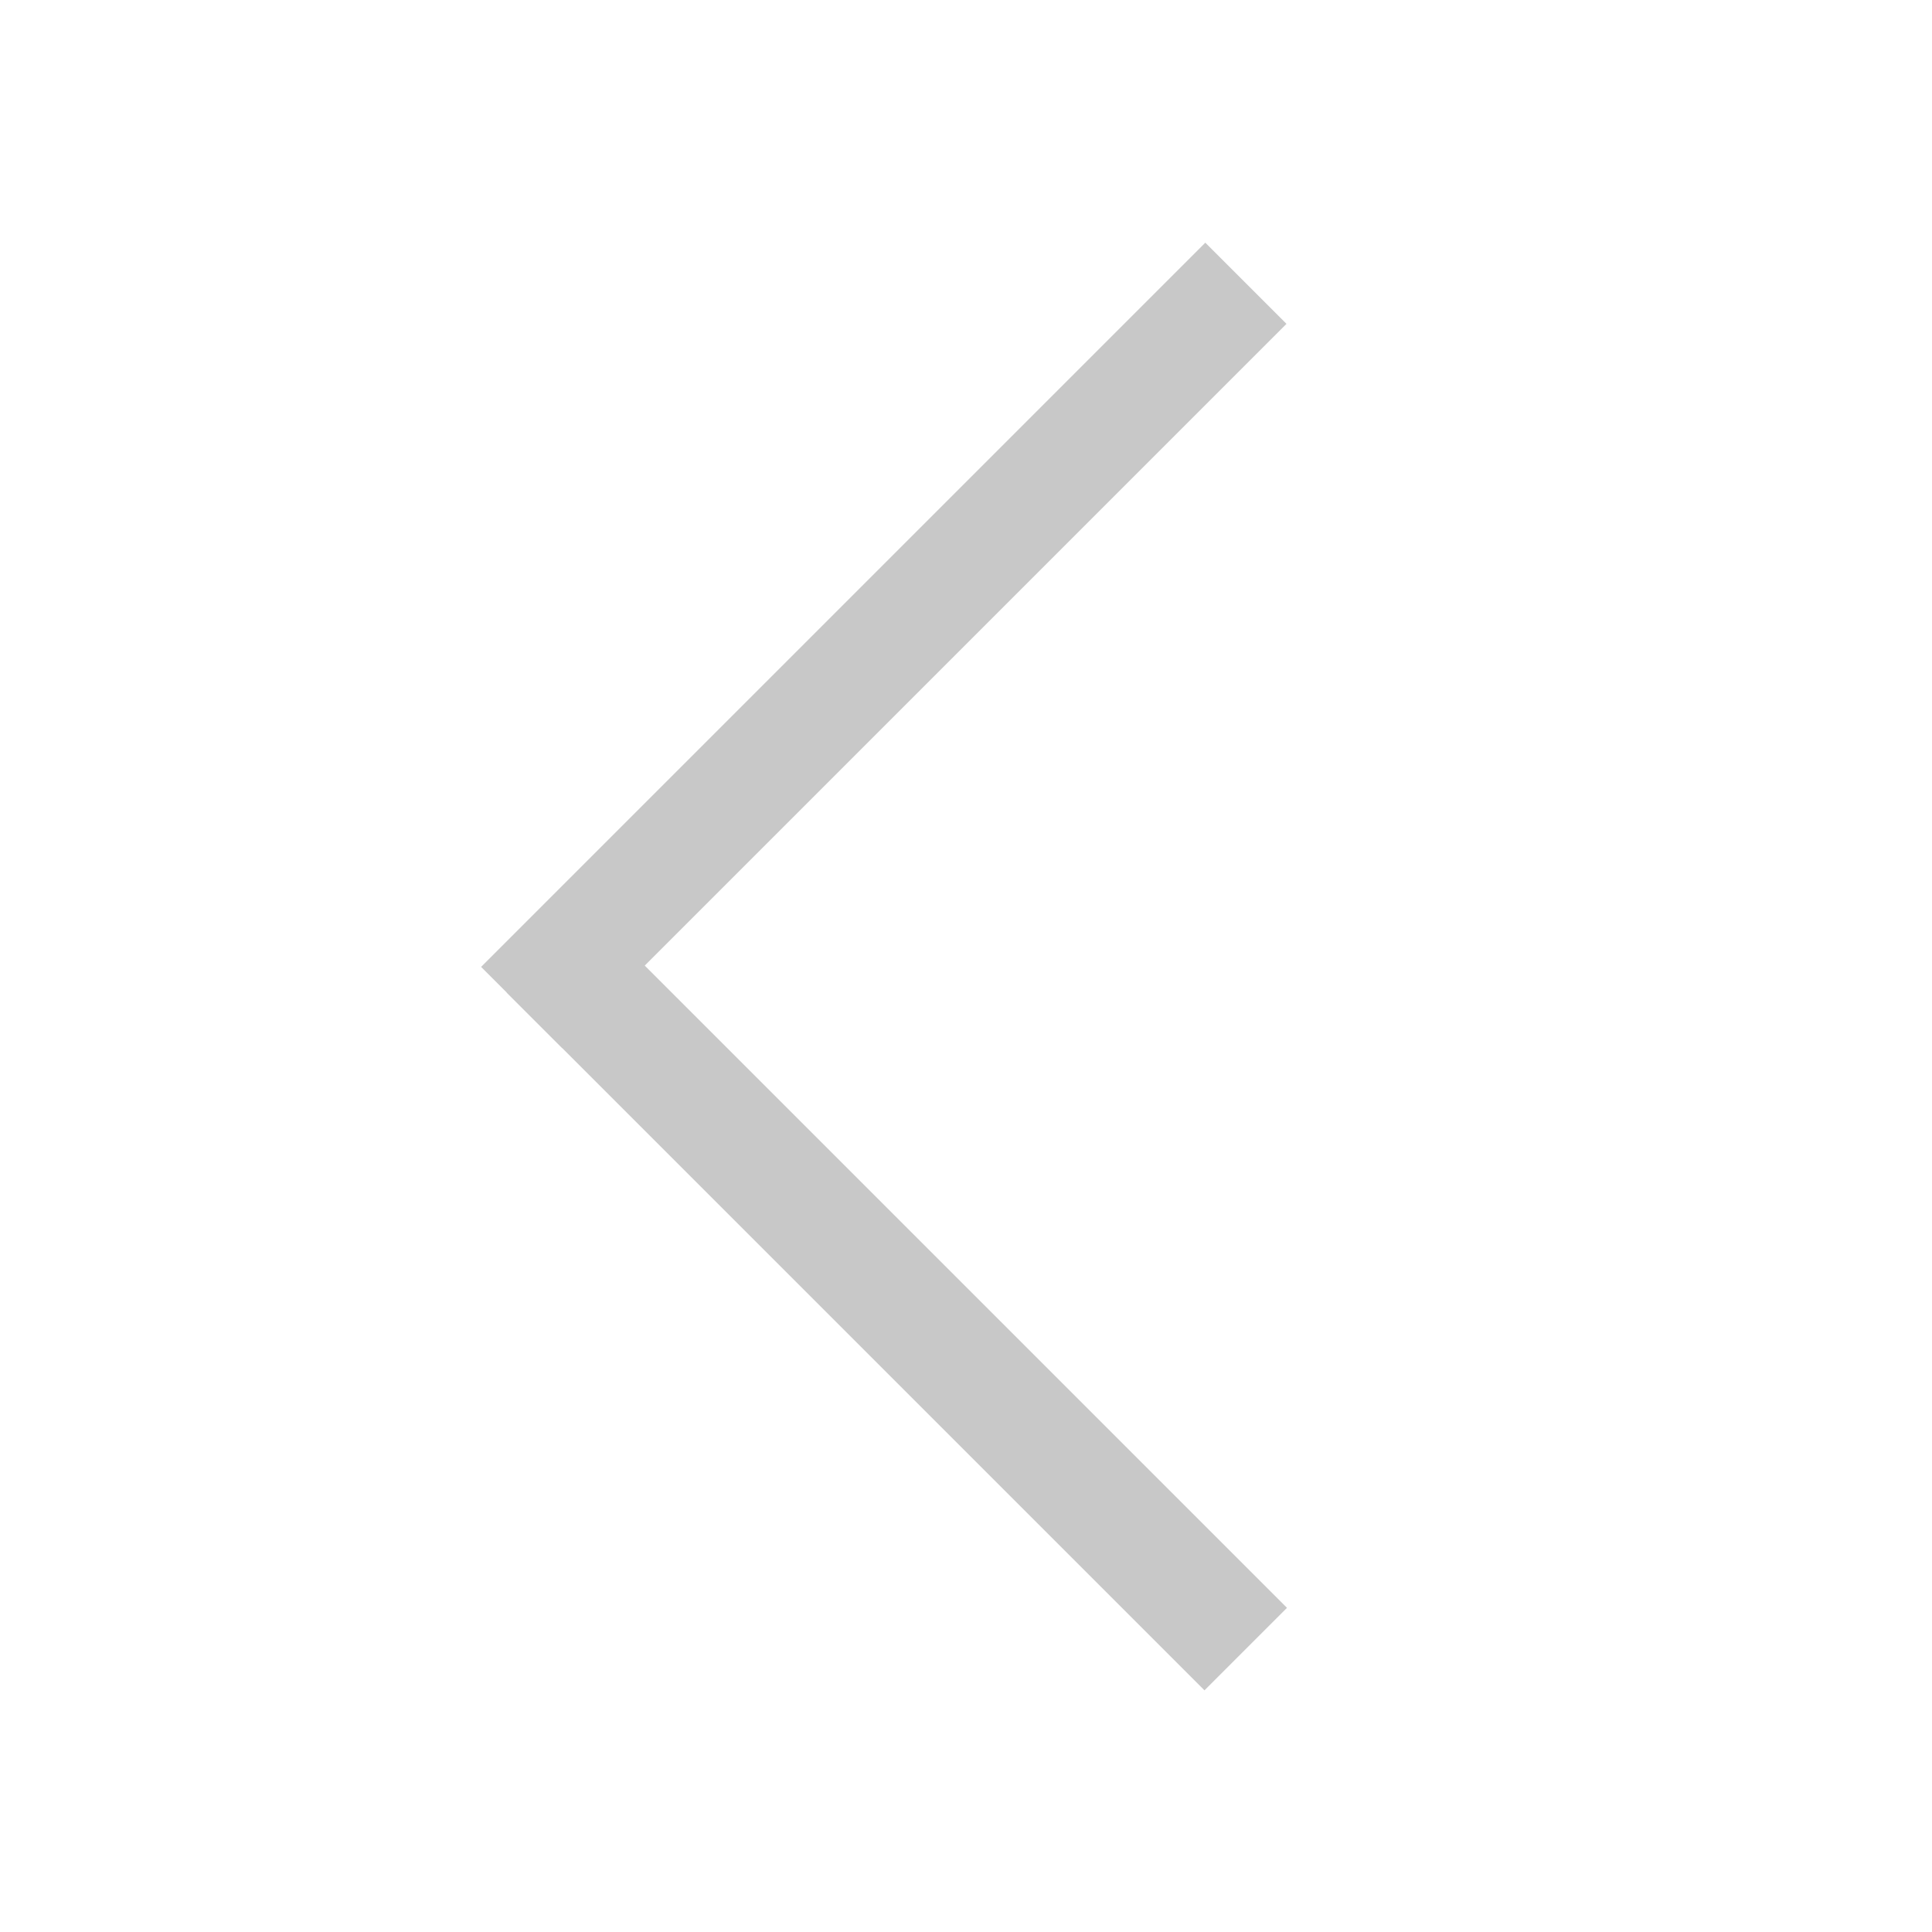 <?xml version="1.0" encoding="utf-8"?>
<!-- Generator: Adobe Illustrator 15.0.2, SVG Export Plug-In . SVG Version: 6.00 Build 0)  -->
<!DOCTYPE svg PUBLIC "-//W3C//DTD SVG 1.1//EN" "http://www.w3.org/Graphics/SVG/1.1/DTD/svg11.dtd">
<svg version="1.1" id="Layer_1" xmlns="http://www.w3.org/2000/svg" xmlns:xlink="http://www.w3.org/1999/xlink" x="0px" y="0px"
	 width="14.17px" height="14.17px" viewBox="0 0 14.17 14.17" enable-background="new 0 0 14.17 14.17" xml:space="preserve">
<rect x="2.727" y="4.312" transform="matrix(0.707 -0.707 0.707 0.707 -1.448 5.971)" fill="#C8C8C8" width="7.513" height="0.842"/>
<rect x="6.151" y="5.917" transform="matrix(0.707 -0.707 0.707 0.707 -4.816 7.445)" fill="#C8C8C8" width="0.856" height="7.239"/>
</svg>
